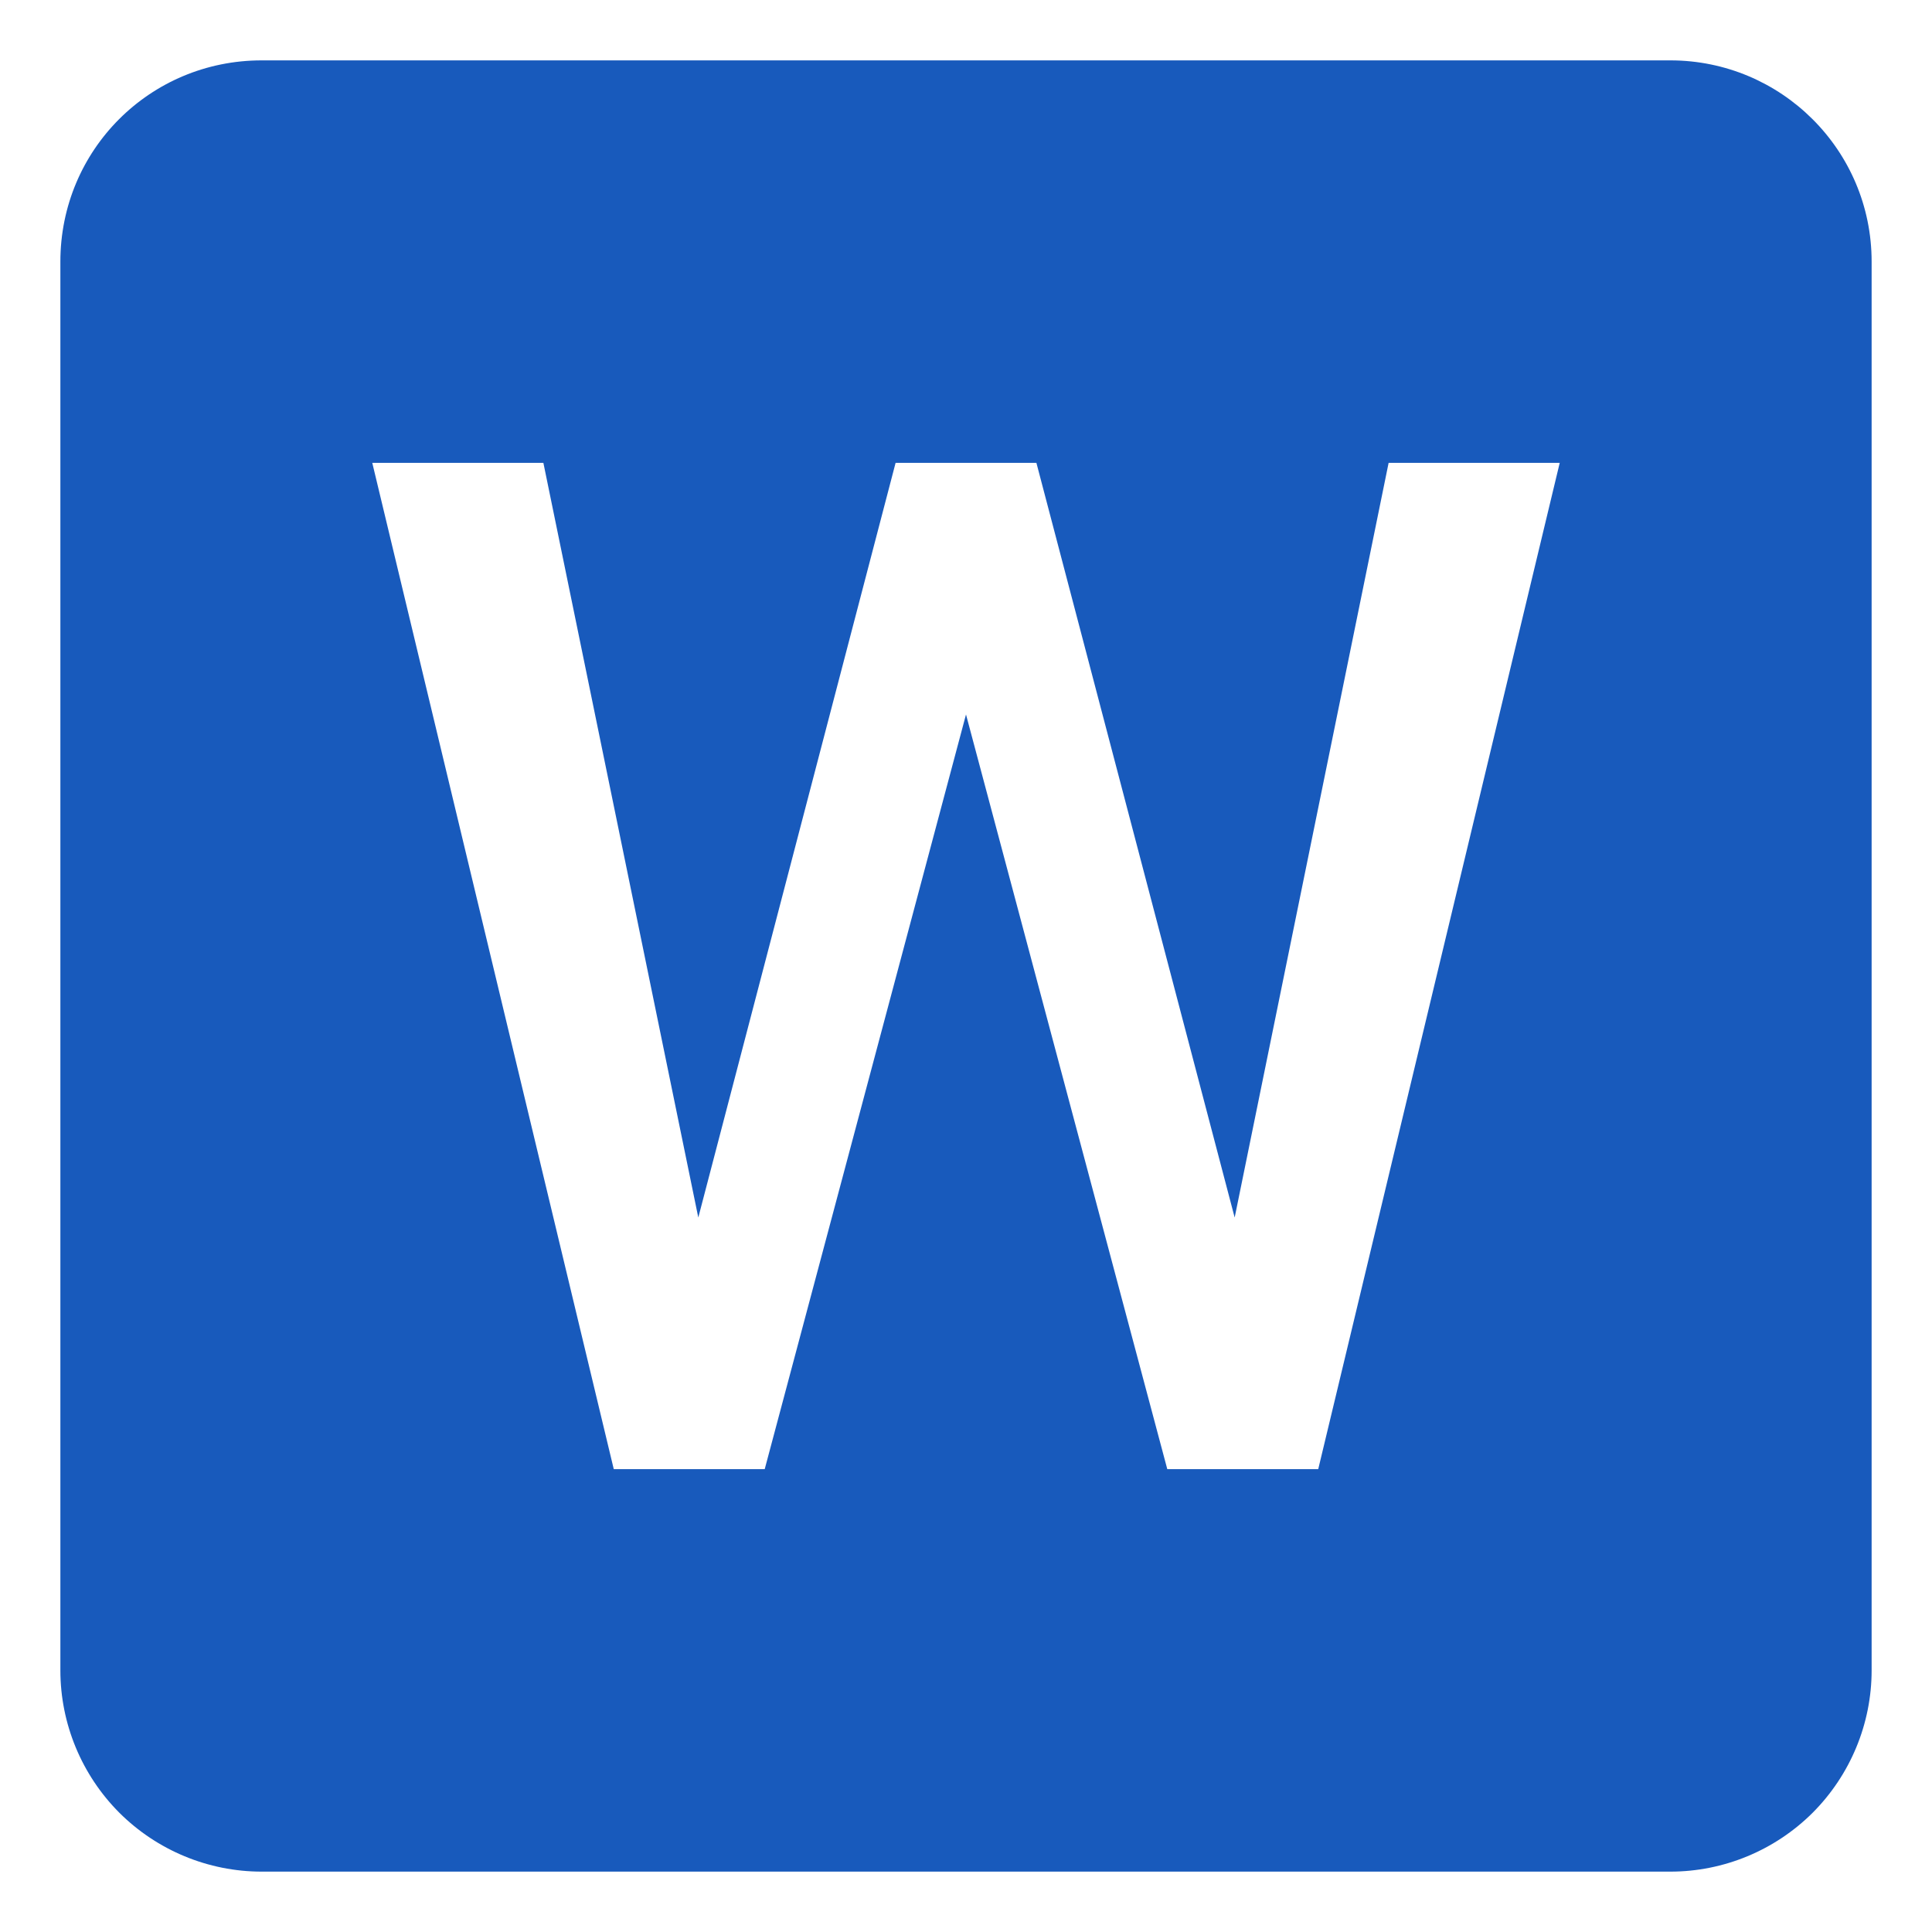 <svg width="16" height="16" viewBox="0 0 16 16" fill="none" xmlns="http://www.w3.org/2000/svg">
<path d="M10.917 12.167H9.667L8 5.917L6.333 12.167H5.083L3.083 3.833H4.5L5.783 10.083L7.417 3.833H8.583L10.225 10.083L11.5 3.833H12.917L10.917 12.167ZM13.833 0.5H2.167C1.242 0.5 0.5 1.242 0.5 2.167V13.833C0.5 14.275 0.676 14.699 0.988 15.012C1.301 15.324 1.725 15.5 2.167 15.5H13.833C14.275 15.5 14.699 15.324 15.012 15.012C15.324 14.699 15.5 14.275 15.5 13.833V2.167C15.5 1.242 14.75 0.5 13.833 0.5Z" fill="#185ABC"/>
</svg>
